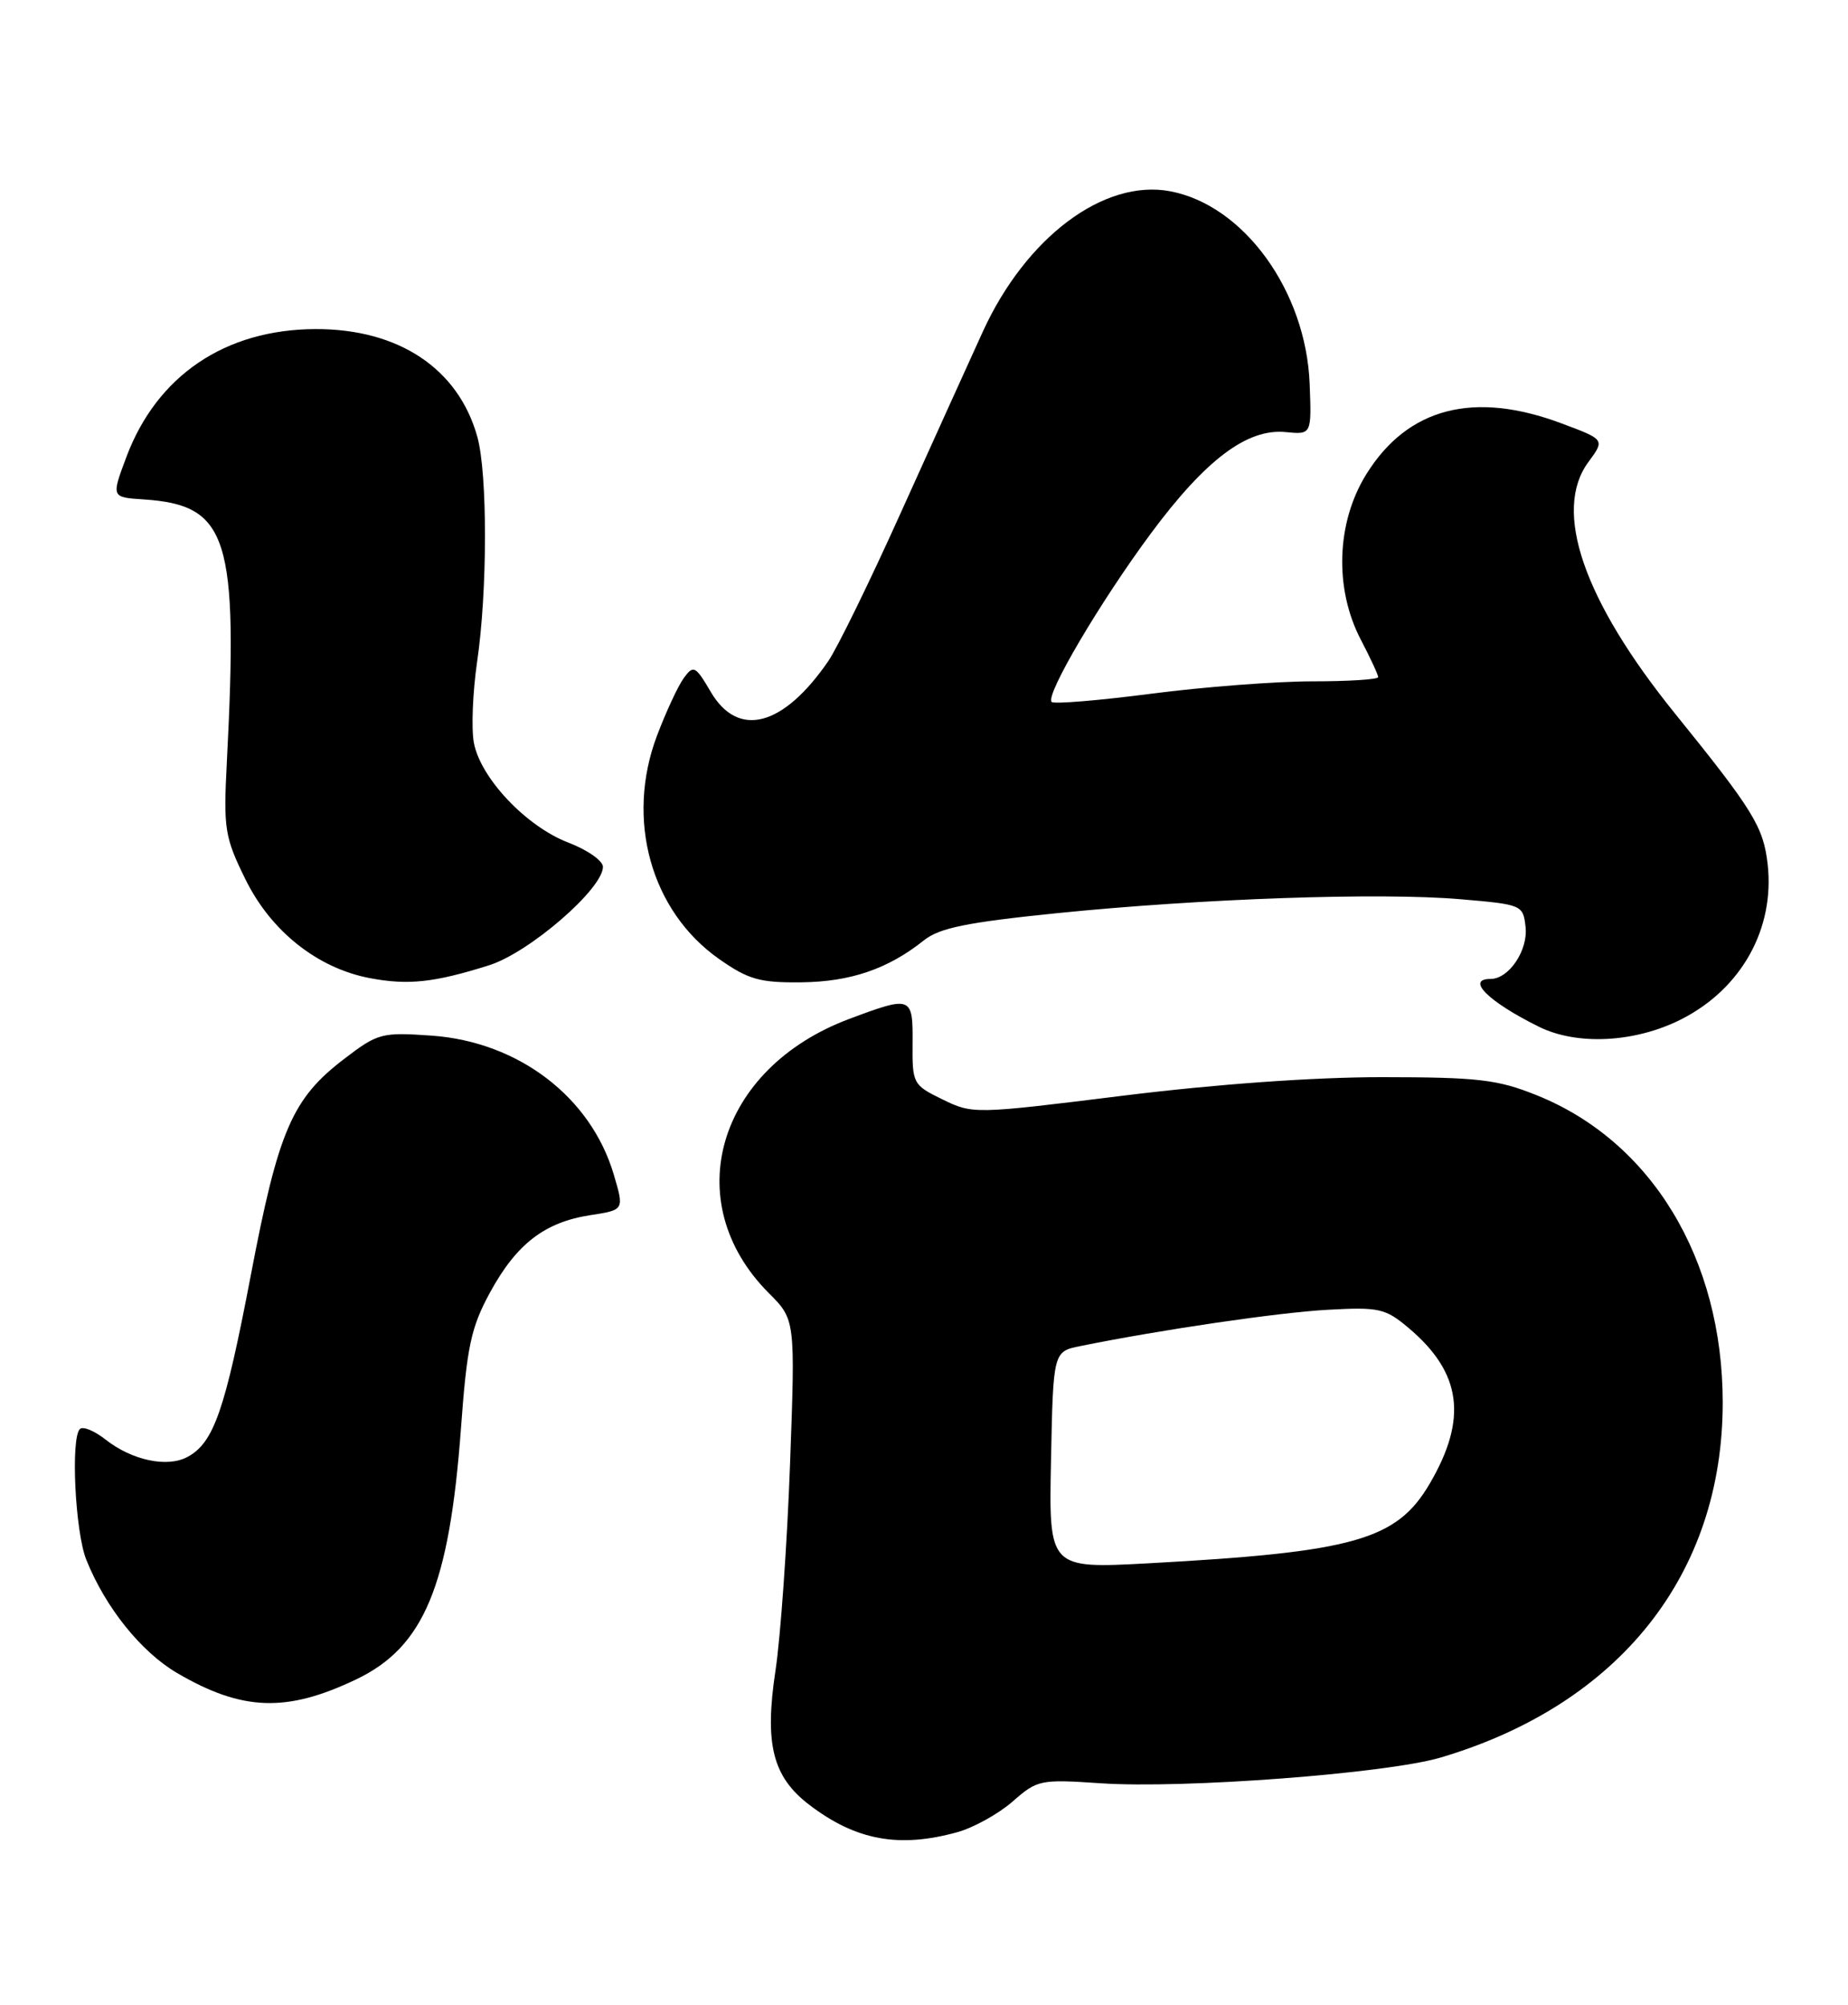 <?xml version="1.0" encoding="UTF-8" standalone="no"?>
<!DOCTYPE svg PUBLIC "-//W3C//DTD SVG 1.1//EN" "http://www.w3.org/Graphics/SVG/1.1/DTD/svg11.dtd" >
<svg xmlns="http://www.w3.org/2000/svg" xmlns:xlink="http://www.w3.org/1999/xlink" version="1.1" viewBox="0 0 236 256">
 <g >
 <path fill="currentColor"
d=" M 122.28 233.94 C 124.35 233.36 127.52 231.60 129.32 230.03 C 132.47 227.26 132.85 227.18 140.54 227.70 C 151.13 228.42 177.13 226.45 184.00 224.41 C 206.80 217.64 220.00 201.03 220.00 179.09 C 220.00 160.72 210.90 145.71 196.20 139.83 C 191.22 137.83 188.73 137.55 176.50 137.54 C 167.75 137.54 155.33 138.43 143.38 139.91 C 124.47 142.26 124.22 142.27 120.38 140.39 C 116.60 138.55 116.50 138.37 116.54 133.25 C 116.59 127.18 116.43 127.12 108.46 130.10 C 91.60 136.41 86.58 153.46 98.16 165.09 C 101.57 168.50 101.57 168.50 100.89 187.00 C 100.52 197.18 99.68 209.00 99.04 213.27 C 97.61 222.69 98.66 226.88 103.36 230.46 C 109.31 235.00 114.81 236.01 122.28 233.94 Z  M 45.50 214.43 C 54.14 210.30 57.38 202.53 58.87 182.36 C 59.63 171.92 60.15 169.49 62.58 165.03 C 65.96 158.83 69.55 156.06 75.39 155.16 C 79.72 154.50 79.72 154.50 78.39 150.00 C 75.47 140.09 66.24 133.04 55.16 132.24 C 48.75 131.79 48.27 131.91 43.99 135.18 C 37.30 140.28 35.56 144.31 32.03 162.83 C 28.72 180.15 27.30 184.23 23.93 186.04 C 21.35 187.42 16.86 186.47 13.49 183.82 C 12.06 182.69 10.58 182.09 10.20 182.47 C 9.01 183.67 9.60 195.62 11.02 199.16 C 13.46 205.25 18.01 210.92 22.61 213.62 C 30.93 218.49 36.59 218.69 45.50 214.43 Z  M 214.75 130.13 C 222.41 126.22 226.66 118.57 225.74 110.36 C 225.20 105.58 223.91 103.48 213.89 91.09 C 202.20 76.62 198.27 65.19 202.85 58.99 C 204.96 56.13 204.96 56.13 199.44 54.07 C 188.22 49.86 179.78 52.05 174.50 60.53 C 170.65 66.70 170.37 75.17 173.80 81.71 C 175.01 84.03 176.00 86.16 176.00 86.46 C 176.00 86.76 172.22 87.00 167.59 87.00 C 162.97 87.00 153.70 87.71 147.01 88.58 C 140.31 89.45 134.59 89.92 134.30 89.63 C 133.46 88.79 140.47 76.89 146.97 68.12 C 153.96 58.69 159.27 54.70 164.16 55.17 C 167.50 55.50 167.50 55.50 167.25 49.00 C 166.78 37.15 158.84 26.19 149.43 24.42 C 140.97 22.83 131.01 30.30 125.50 42.37 C 123.71 46.29 119.01 56.67 115.05 65.44 C 111.10 74.21 106.92 82.76 105.76 84.44 C 100.02 92.78 94.28 94.29 90.79 88.38 C 88.81 85.01 88.56 84.88 87.33 86.57 C 86.60 87.56 85.06 90.88 83.90 93.94 C 79.86 104.64 83.12 116.34 91.84 122.46 C 95.58 125.08 97.03 125.49 102.34 125.43 C 108.62 125.36 113.42 123.72 118.00 120.06 C 119.98 118.48 123.51 117.77 135.00 116.60 C 153.47 114.73 176.22 113.94 186.50 114.82 C 194.36 115.49 194.51 115.55 194.82 118.34 C 195.17 121.33 192.70 125.00 190.35 125.00 C 187.14 125.00 190.08 127.91 196.50 131.09 C 201.41 133.53 208.84 133.14 214.75 130.13 Z  M 62.44 123.26 C 67.56 121.66 77.00 113.50 77.00 110.68 C 77.00 109.91 75.00 108.51 72.56 107.58 C 67.19 105.52 61.33 99.32 60.51 94.81 C 60.18 92.99 60.37 88.35 60.93 84.50 C 62.26 75.45 62.27 60.53 60.96 55.78 C 58.53 47.06 50.91 41.99 40.29 42.02 C 28.75 42.06 20.03 47.96 16.13 58.38 C 14.21 63.50 14.21 63.50 18.35 63.77 C 29.16 64.49 30.45 68.58 28.96 97.50 C 28.53 105.84 28.71 106.92 31.33 112.25 C 34.59 118.91 40.56 123.64 47.26 124.90 C 52.12 125.82 55.46 125.46 62.44 123.26 Z  M 134.22 186.44 C 134.50 172.57 134.50 172.57 138.00 171.87 C 148.35 169.77 163.35 167.58 169.59 167.24 C 176.10 166.88 176.93 167.07 179.87 169.55 C 186.66 175.26 187.46 181.13 182.58 189.45 C 178.37 196.64 172.93 198.18 146.72 199.61 C 133.94 200.30 133.94 200.30 134.22 186.44 Z "/>
</g>
</svg>